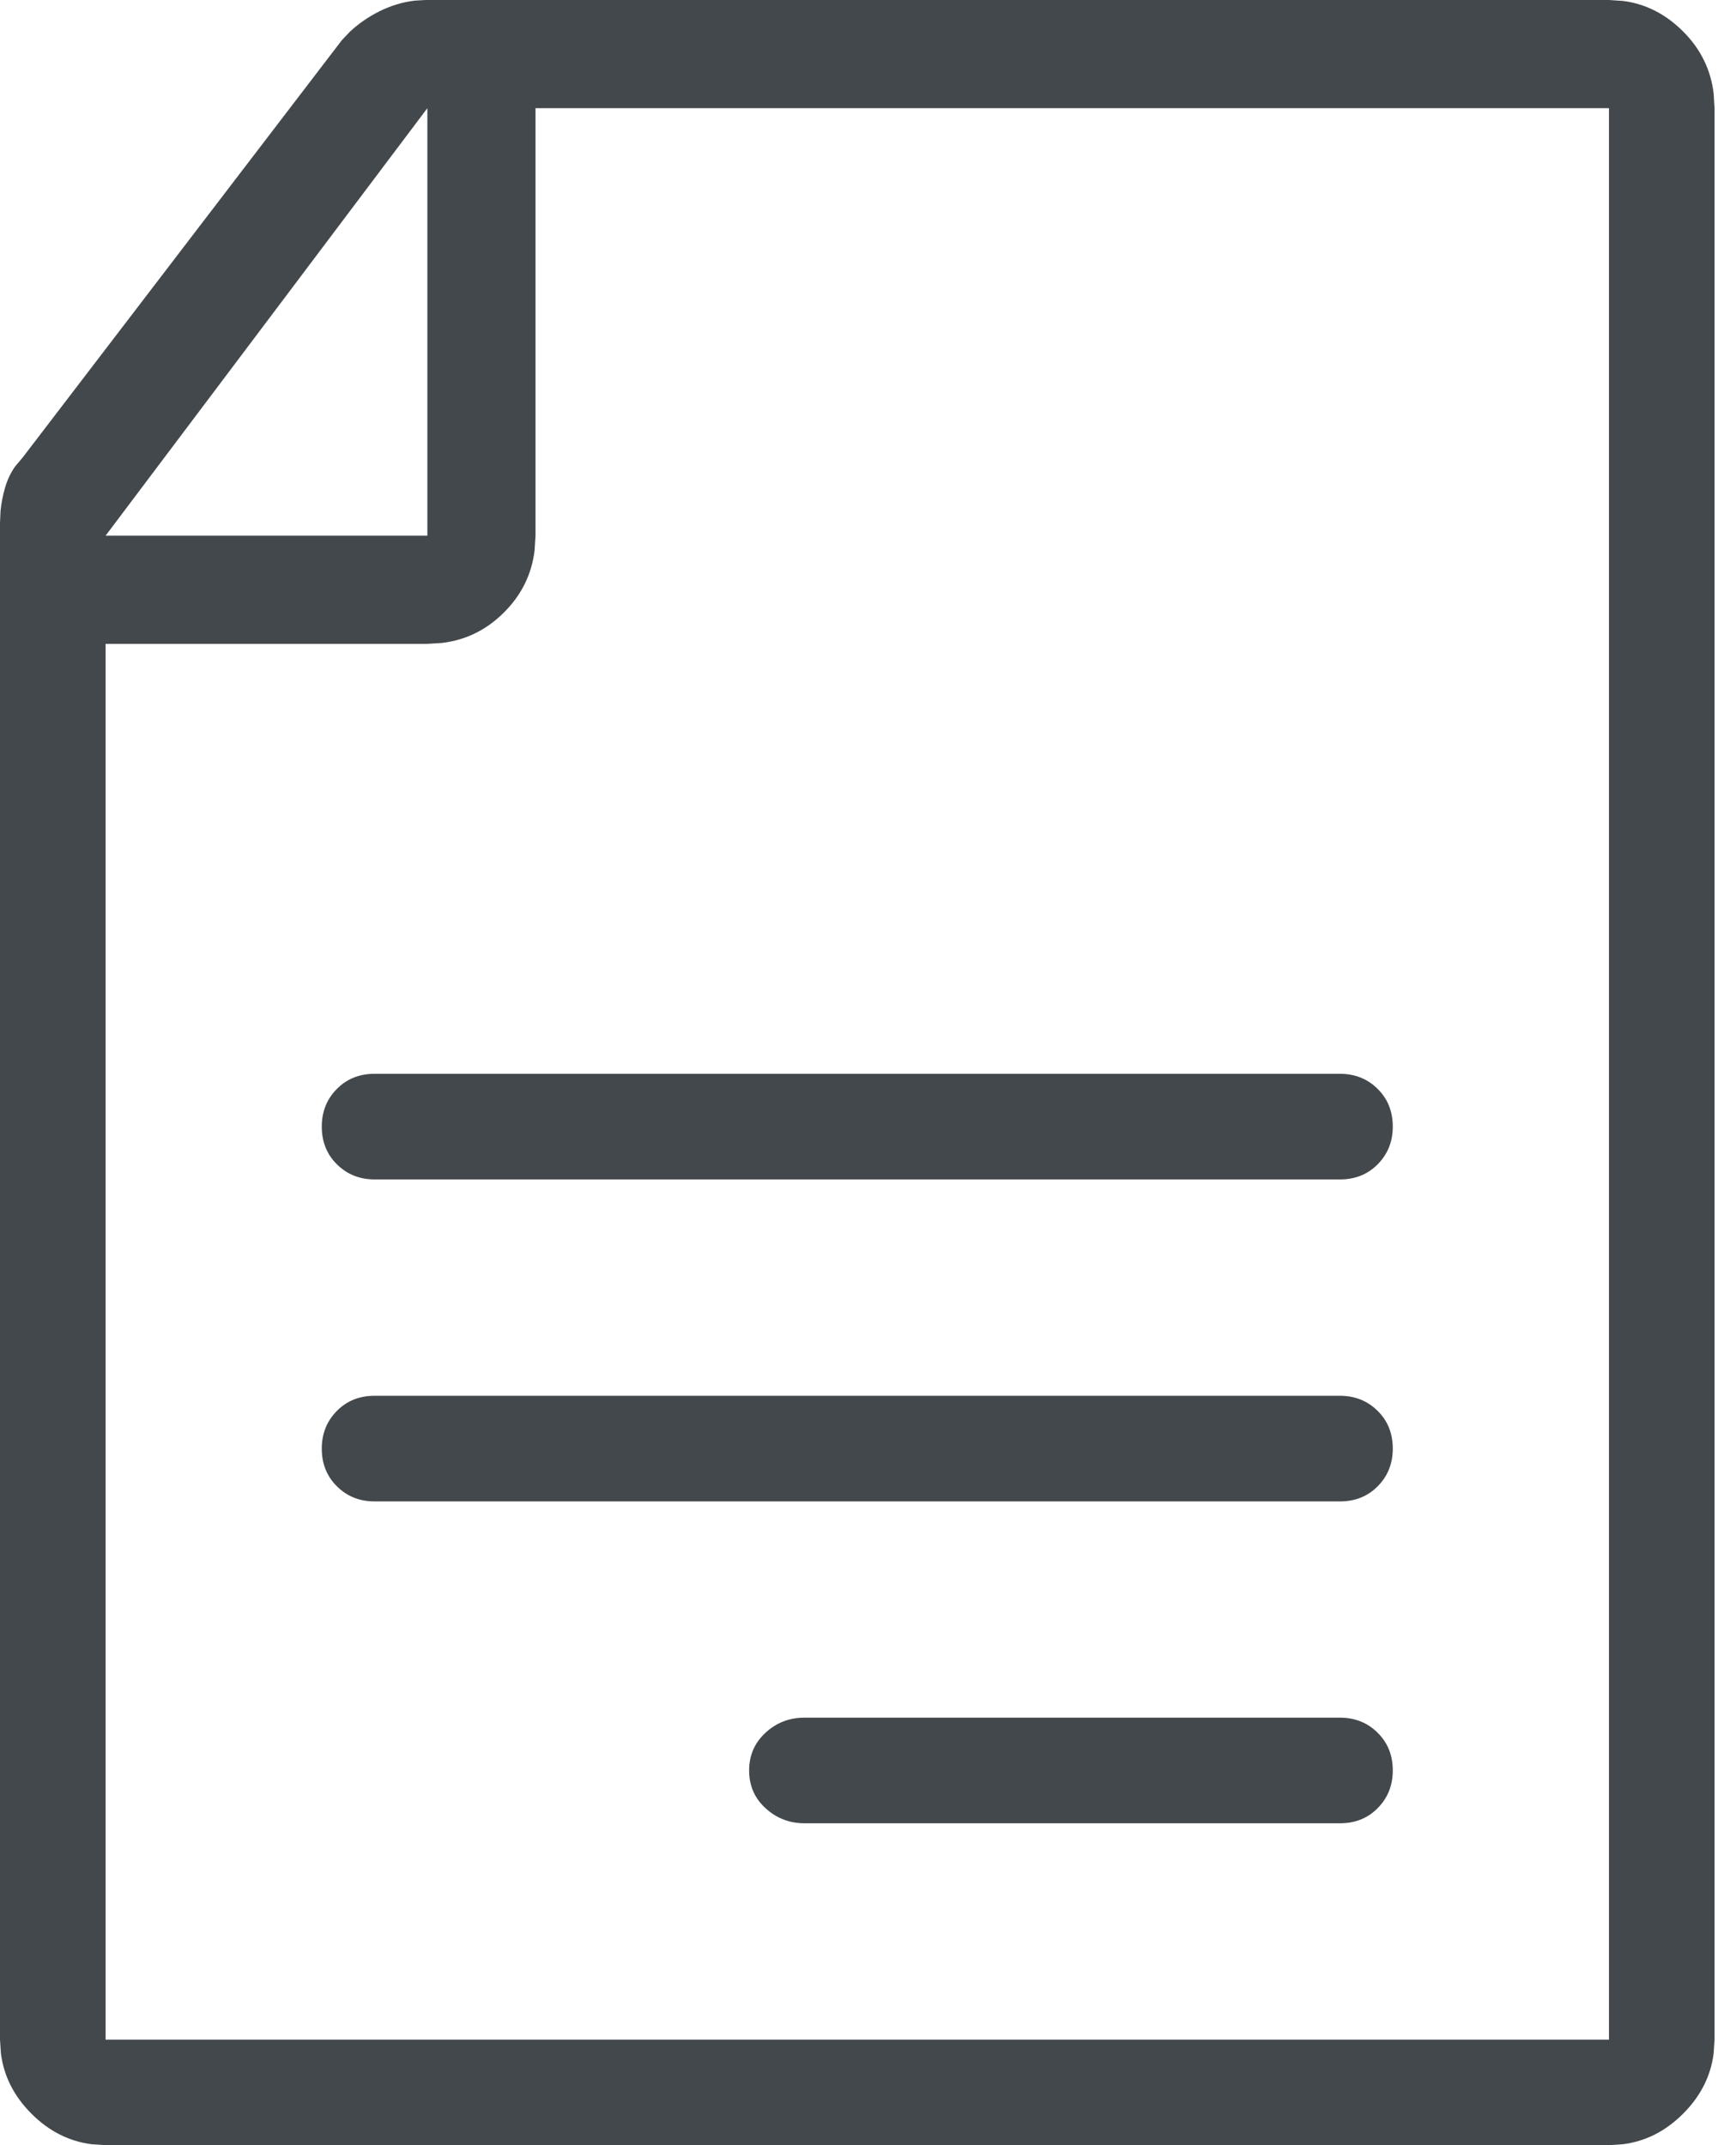 <svg height="21" viewBox="0 0 17 21" width="17" xmlns="http://www.w3.org/2000/svg"><g fill="#43484c" fill-rule="evenodd"><path d="m15.756 0 .136.009c.222.028.419.128.59.299s.271.373.299.607l.009.144v18.907l-.009.136c-.028.222-.128.419-.299.59s-.368.271-.59.299l-.136.009h-14.722l-.136-.009c-.222-.028-.419-.128-.59-.299s-.271-.368-.299-.59l-.009-.136v-14.845l.005-.115c.007-.077.022-.153.044-.23.022-.077.055-.146.098-.208l.074-.088 3.127-4.087.078-.082c.083-.078.18-.145.291-.201.111-.055.226-.09.346-.104l.122-.007zm0 1.059h-10.512v4.185l-.009.144c-.028.234-.128.436-.299.607-.171.171-.373.271-.607.299l-.144.009h-3.151v13.664h14.722zm-11.571 0-3.151 4.185h3.151z"/><path d="m13.122 11.546c.148 0 .271-.049.369-.148s.148-.222.148-.369c0-.148-.049-.271-.148-.369-.098-.098-.222-.148-.369-.148h-9.454c-.148 0-.271.049-.369.148-.098.098-.148.222-.148.369 0 .148.049.271.148.369s.222.148.369.148z"/><path d="m13.122 14.698c.148 0 .271-.049.369-.148.098-.098.148-.222.148-.369 0-.148-.049-.271-.148-.369s-.222-.148-.369-.148h-9.454c-.148 0-.271.049-.369.148s-.148.222-.148.369c0 .148.049.271.148.369.098.098.222.148.369.148z"/><path d="m13.122 17.849c.148 0 .271-.049.369-.148s.148-.222.148-.369c0-.148-.049-.271-.148-.369-.098-.098-.222-.148-.369-.148h-5.244c-.148 0-.275.049-.382.148-.107.098-.16.222-.16.369 0 .148.053.271.16.369s.234.148.382.148z"/></g></svg>
